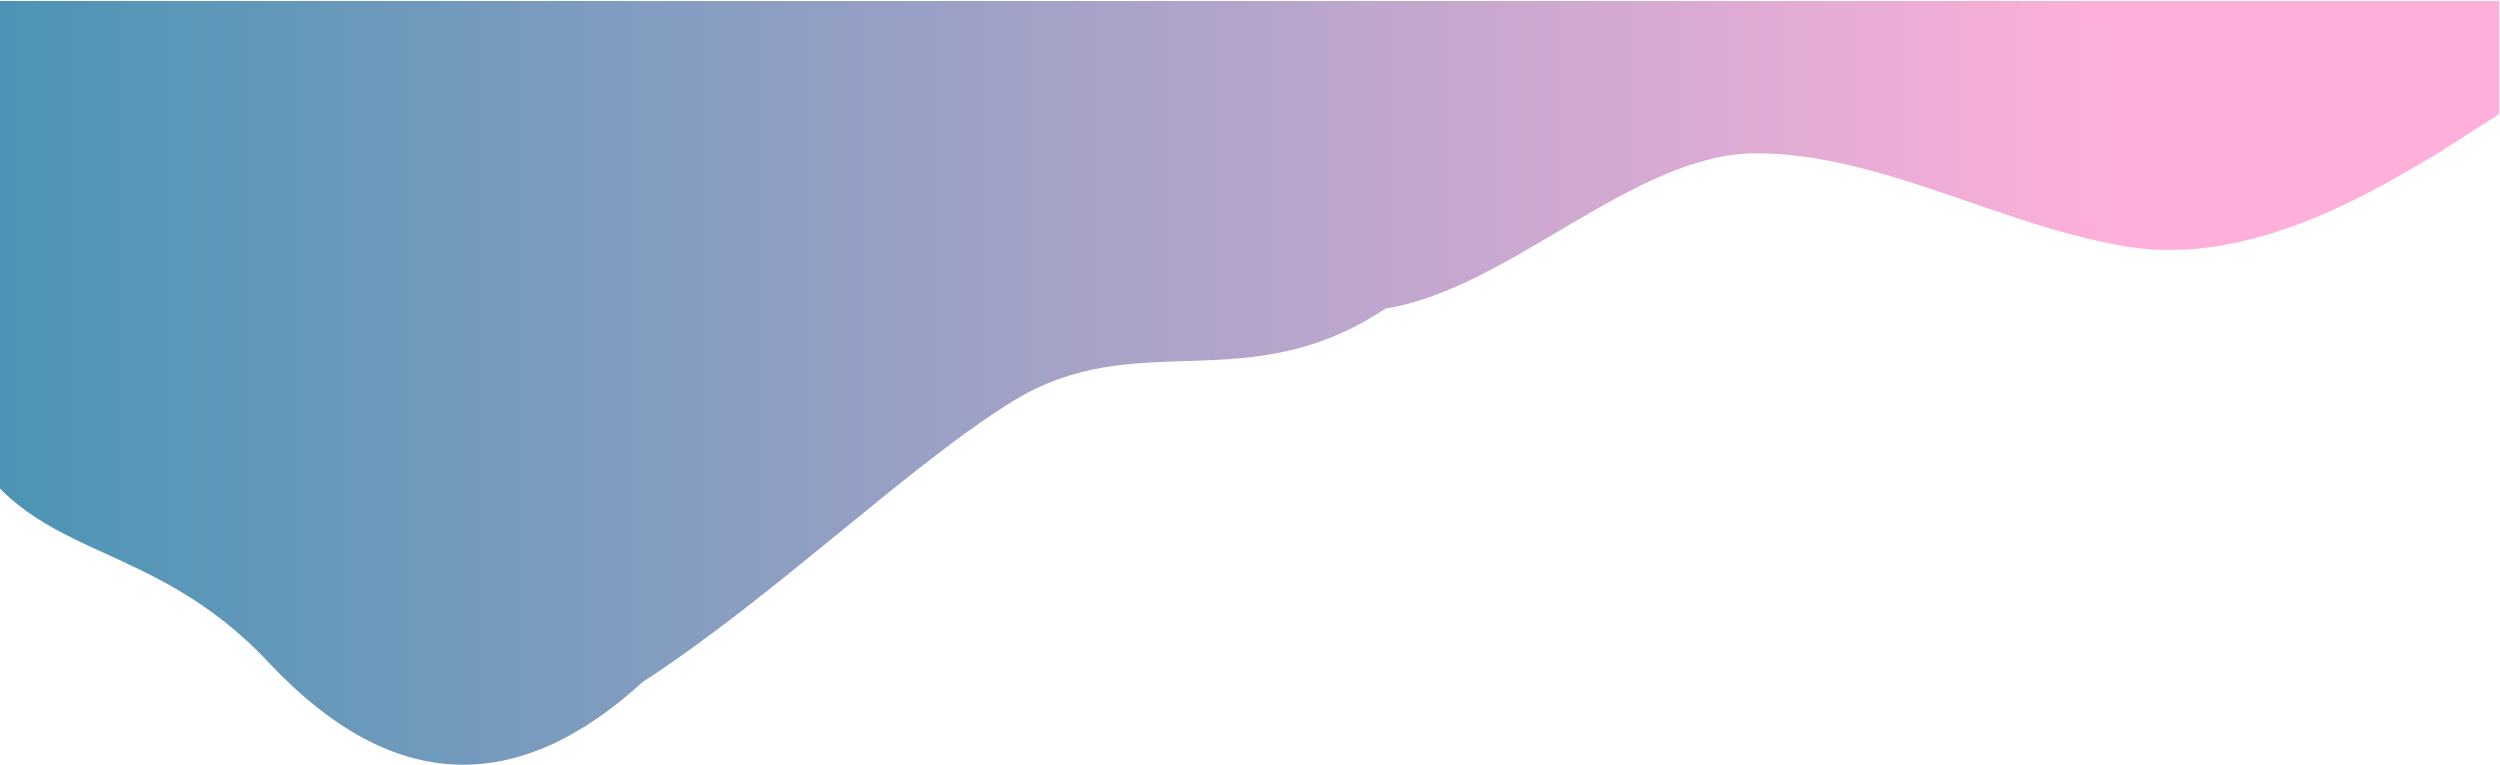 <svg width="1732" height="530" viewBox="0 0 1732 530" fill="none" xmlns="http://www.w3.org/2000/svg">
<path fill-rule="evenodd" clip-rule="evenodd" d="M-69.347 0.695L-26.892 299.043C16.598 390.983 102.542 368.457 187.451 460.397C273.396 550.83 359.341 550.83 445.285 472.455C537.2 412.765 629.932 322.006 702.083 277.72C788.028 224.967 863.566 277.813 959.917 213.75C1045.86 200.185 1131.81 106.2 1216.71 106.2C1302.66 106.2 1388.6 157.446 1474.55 171.011C1560.49 184.576 1645.4 131.823 1688.89 106.2L1731.35 79.07V0.695H1688.89C1645.4 0.695 1560.49 0.695 1474.55 0.695C1388.6 0.695 1302.66 0.695 1216.71 0.695C1131.81 0.695 1045.86 0.695 959.917 0.695C873.972 0.695 788.028 0.695 702.083 0.695C617.174 0.695 531.23 0.695 445.285 0.695C359.341 0.695 273.396 0.695 187.451 0.695C102.542 0.695 16.598 0.695 -26.892 0.695H-69.347Z" fill="url(#paint0_linear_611_530)"/>
<defs>
<linearGradient id="paint0_linear_611_530" x1="-69.347" y1="265.252" x2="1731.35" y2="265.252" gradientUnits="userSpaceOnUse">
<stop stop-color="#4393B3"/>
<stop offset="0.86" stop-color="#FFB0DA"/>
</linearGradient>
</defs>
</svg>
